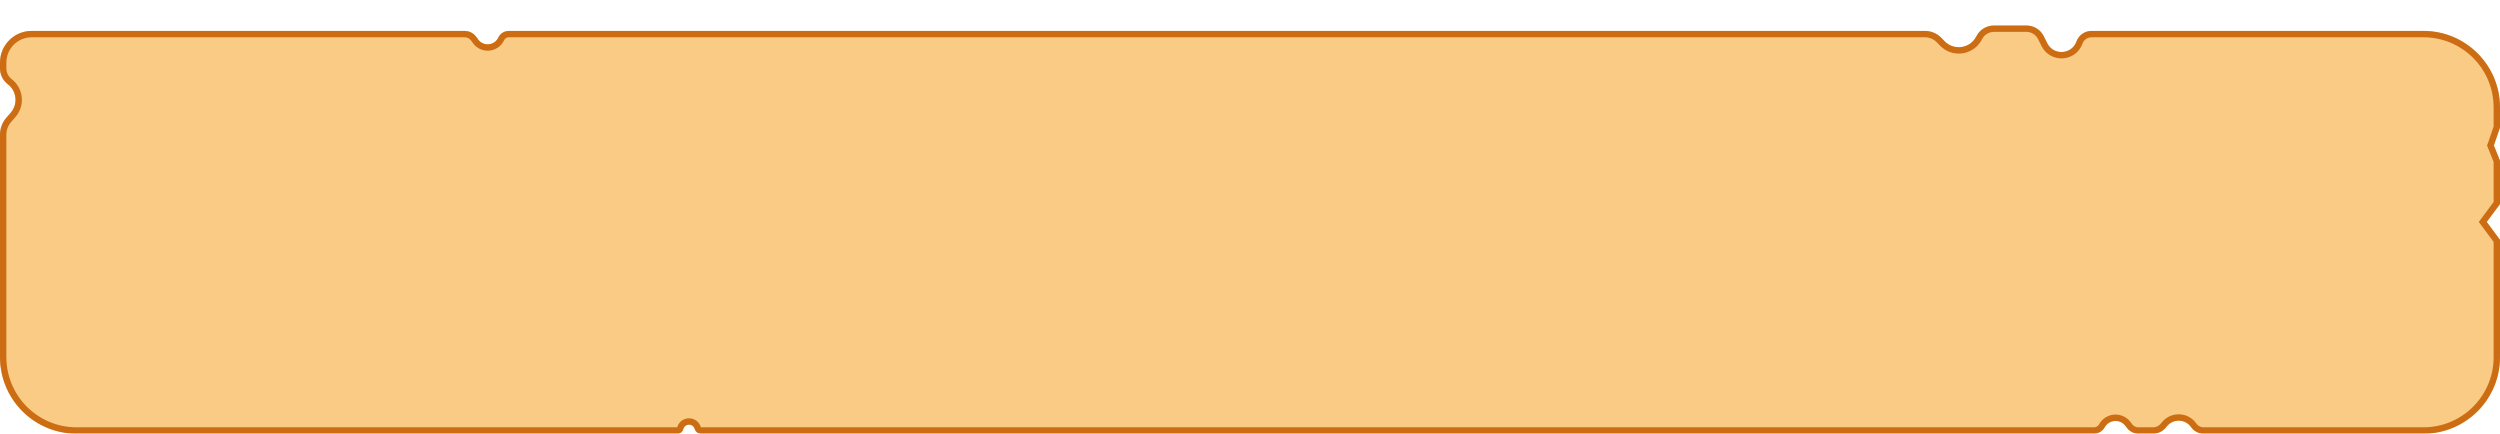 <svg width="392" height="68" viewBox="0 0 392 68" fill="none" xmlns="http://www.w3.org/2000/svg">
<g filter="url(#filter0_d_467_1584)">
<path d="M301.83 0.848H79.787C79.077 0.848 78.431 1.257 78.128 1.899C77.537 3.151 75.826 3.323 74.998 2.213L74.639 1.731C74.225 1.175 73.572 0.848 72.879 0.848H4.963C2.222 0.848 0 3.07 0 5.811V6.734C0 7.699 0.45 8.608 1.216 9.194C2.638 10.28 2.846 12.342 1.669 13.689L0.999 14.456C0.355 15.194 0 16.14 0 17.119V52C0 58.627 5.373 64 12 64H106.242C106.668 64 107.039 63.709 107.14 63.295C107.356 62.413 108.582 62.339 108.903 63.189L108.969 63.364C109.114 63.747 109.48 64 109.889 64H328.314C329.02 64 329.671 63.618 330.015 63.002C330.701 61.775 332.422 61.656 333.27 62.778L333.525 63.117C333.946 63.673 334.603 64 335.3 64H337.585C338.363 64 339.1 63.651 339.593 63.05L339.772 62.832C340.774 61.61 342.666 61.684 343.57 62.98C344.015 63.619 344.745 64 345.525 64H380C386.627 64 392 58.627 392 52V33.6L389.918 30.8L392 28V21.2L391.039 18.8L392 16V12.848C392 6.22 386.627 0.848 380 0.848H327.944C326.89 0.848 325.949 1.51 325.594 2.502C324.853 4.571 321.994 4.742 321.011 2.778L320.457 1.671C319.945 0.647 318.897 0 317.752 0H312.648C311.481 0 310.413 0.658 309.889 1.702C308.933 3.605 306.383 3.992 304.906 2.457L304.415 1.947C303.739 1.245 302.806 0.848 301.83 0.848Z" fill="#FACB85"/>
<path d="M312.648 0.5H317.752C318.708 0.5 319.582 1.04 320.01 1.896L320.563 3.001C321.744 5.359 325.175 5.154 326.064 2.671C326.349 1.877 327.101 1.348 327.943 1.348H380C386.351 1.348 391.5 6.496 391.5 12.848V15.917L390.566 18.638L390.506 18.814L390.575 18.985L391.5 21.295V27.834L389.517 30.502L389.295 30.8L389.517 31.099L391.5 33.766V52C391.5 58.351 386.351 63.5 380 63.5H345.524C344.909 63.5 344.332 63.199 343.979 62.694C342.886 61.126 340.598 61.037 339.386 62.515L339.207 62.732C338.809 63.218 338.213 63.5 337.585 63.5H335.3C334.759 63.5 334.25 63.247 333.924 62.815L333.669 62.477C332.604 61.067 330.44 61.216 329.578 62.759C329.322 63.216 328.839 63.5 328.314 63.5H109.889C109.688 63.5 109.507 63.375 109.437 63.188L109.371 63.012C108.877 61.702 106.987 61.817 106.654 63.177C106.608 63.366 106.438 63.5 106.242 63.5H12C5.649 63.5 0.5 58.351 0.5 52V17.119C0.5 16.261 0.811 15.432 1.376 14.785L2.046 14.019C3.413 12.453 3.171 10.058 1.52 8.797C0.877 8.306 0.5 7.543 0.5 6.734V5.811C0.5 3.346 2.498 1.348 4.963 1.348H72.879C73.414 1.348 73.918 1.6 74.238 2.029L74.598 2.512C75.651 3.924 77.828 3.705 78.58 2.112C78.8 1.645 79.271 1.348 79.787 1.348H301.83C302.669 1.348 303.473 1.689 304.055 2.294L304.546 2.804C306.262 4.587 309.225 4.137 310.336 1.926C310.775 1.052 311.67 0.5 312.648 0.5Z" stroke="#CC6D14"/>
</g>
<defs>
<filter id="filter0_d_467_1584" x="0" y="0" width="392" height="68" filterUnits="userSpaceOnUse" color-interpolation-filters="sRGB">
<feFlood flood-opacity="0" result="BackgroundImageFix"/>
<feColorMatrix in="SourceAlpha" type="matrix" values="0 0 0 0 0 0 0 0 0 0 0 0 0 0 0 0 0 0 127 0" result="hardAlpha"/>
<feOffset dy="4"/>
<feComposite in2="hardAlpha" operator="out"/>
<feColorMatrix type="matrix" values="0 0 0 0 0.8 0 0 0 0 0.427 0 0 0 0 0.078 0 0 0 1 0"/>
<feBlend mode="normal" in2="BackgroundImageFix" result="effect1_dropShadow_467_1584"/>
<feBlend mode="normal" in="SourceGraphic" in2="effect1_dropShadow_467_1584" result="shape"/>
</filter>
</defs>
</svg>
